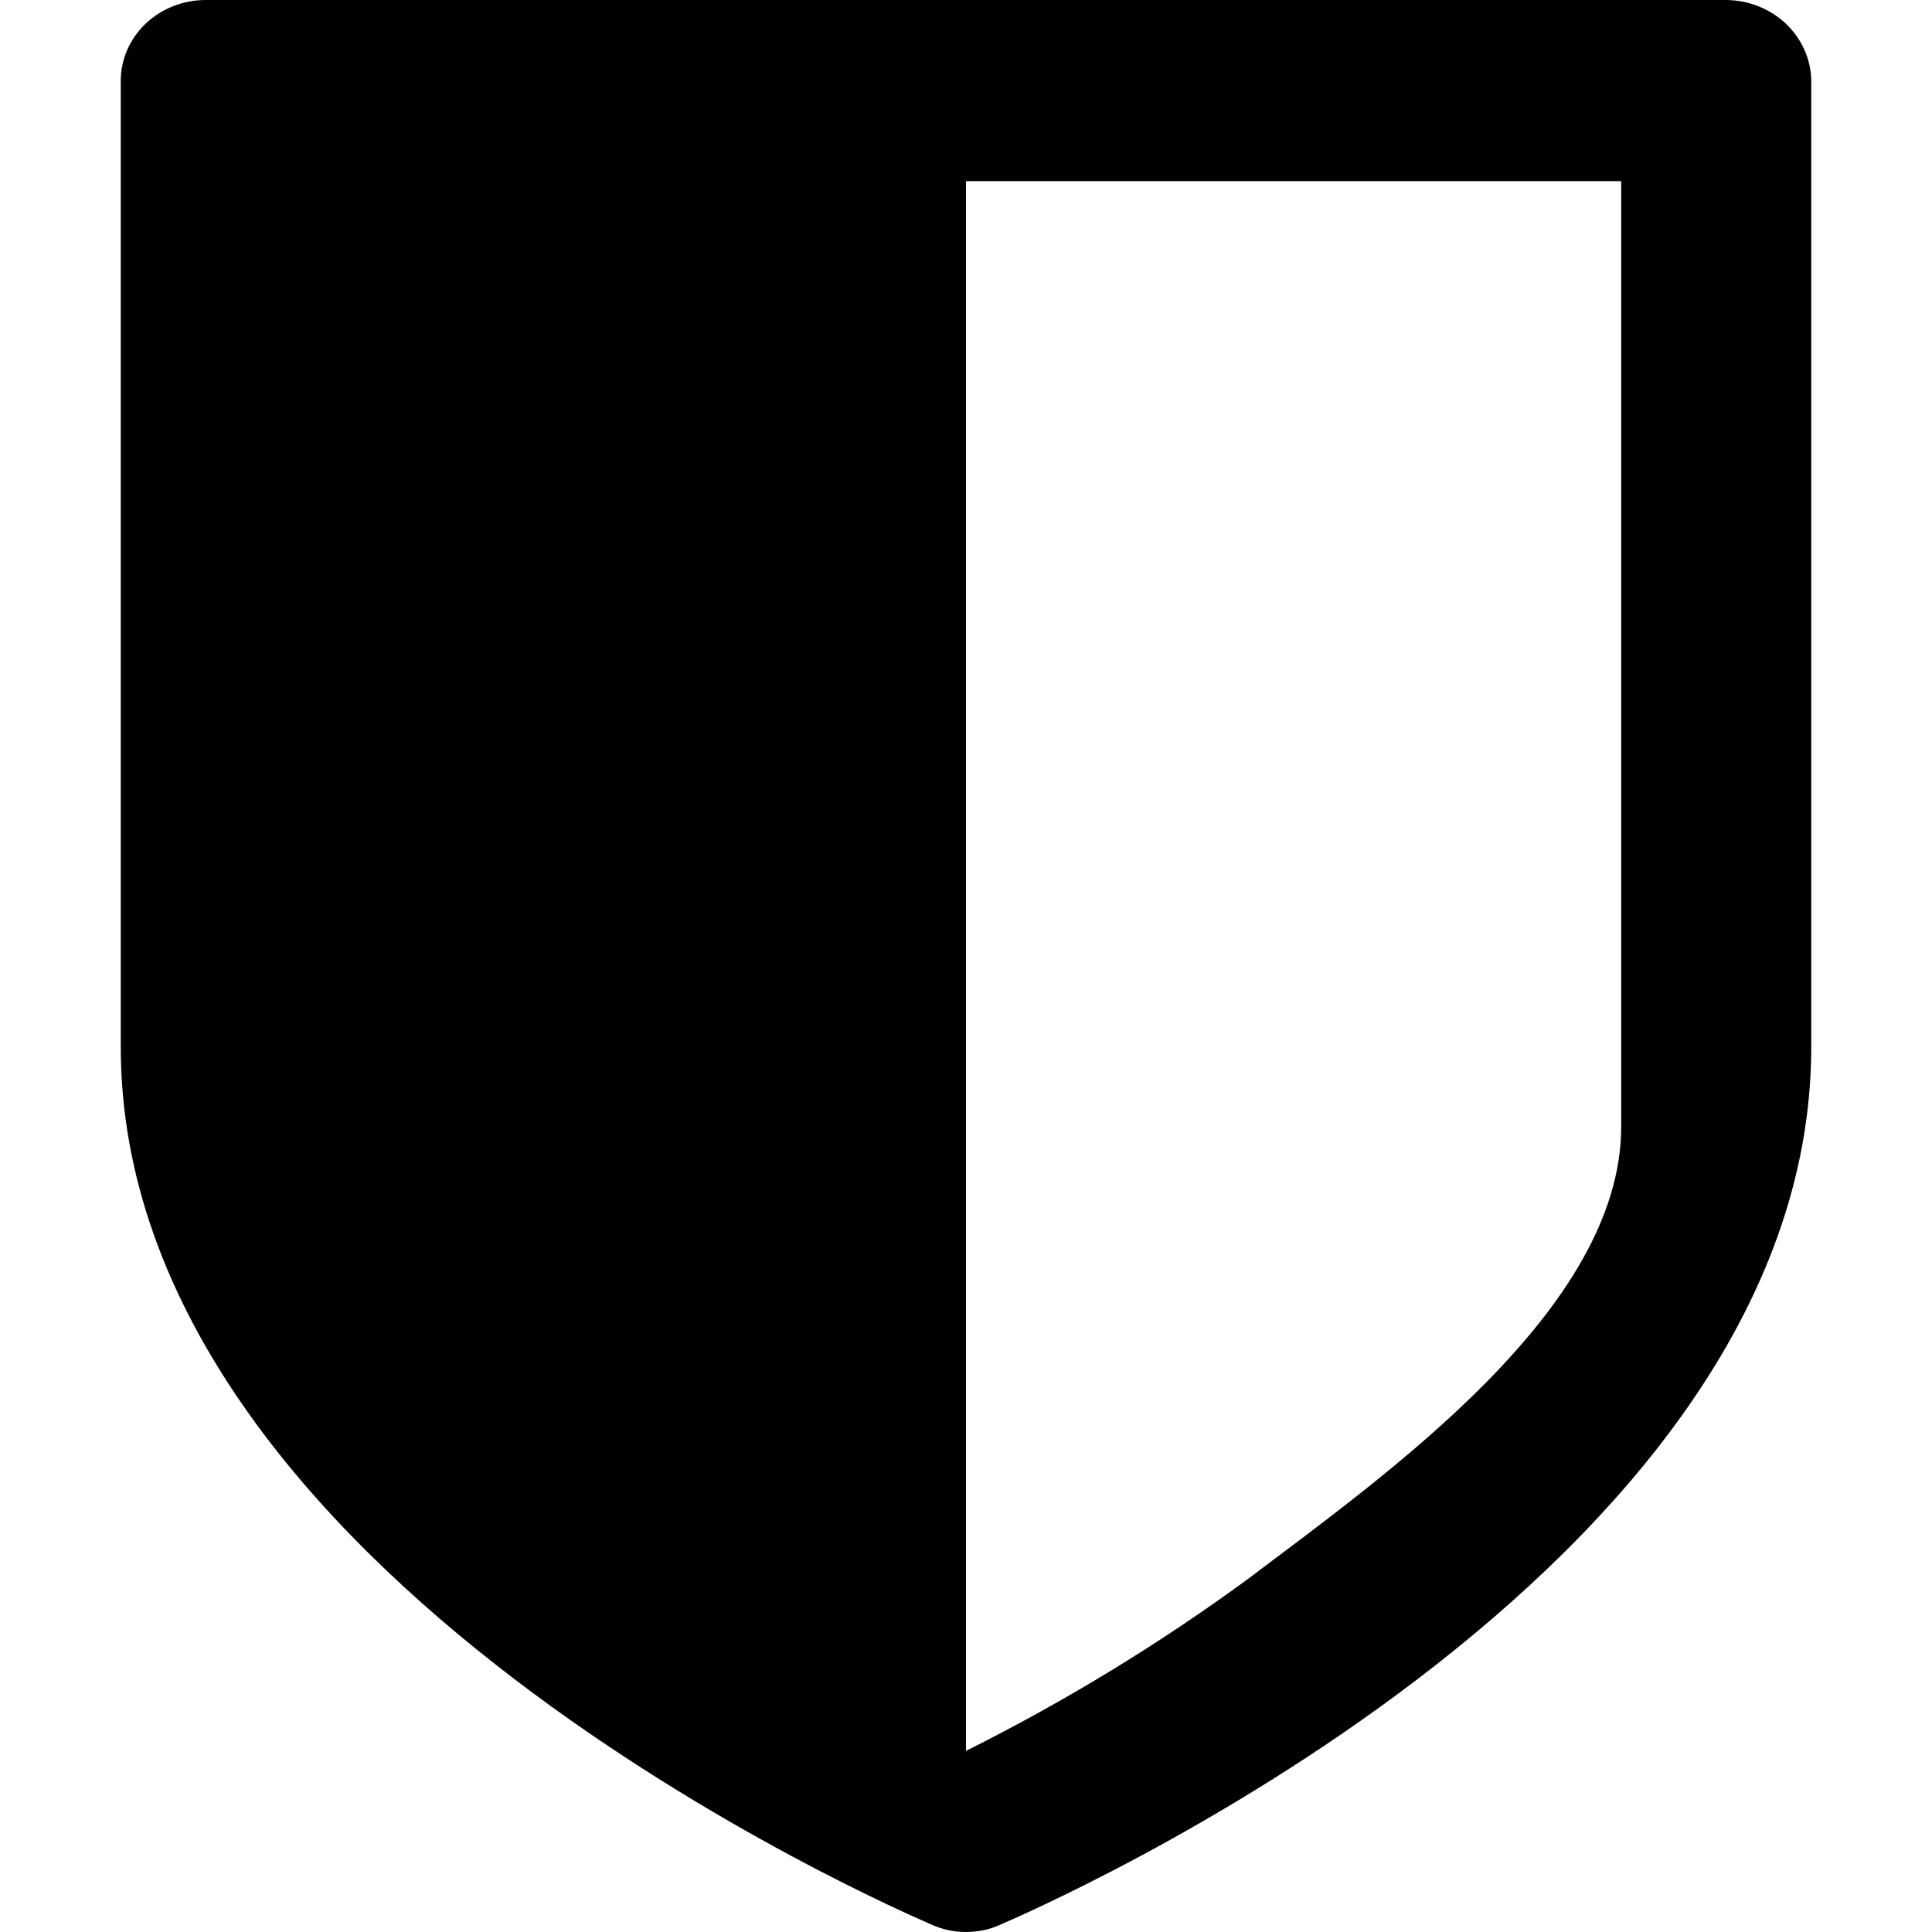 <svg id="icon-shield" viewBox="0 0 16 16" xmlns="http://www.w3.org/2000/svg">
  <path d="M15 8.67v-8c-.002-.177-.077-.346-.208-.472C14.66.073 14.483.002 14.297 0H1.703c-.186 0-.365.071-.497.196C1.074.322 1 .492 1 .67v8c0 4.38 6.444 7.15 6.717 7.27.089.04.185.06.283.06.098 0 .195-.02.283-.06C8.556 15.82 15 13.05 15 8.67zm-1.574.66c0 1.51-1.931 2.87-3.096 3.75-.732.536-1.512 1.011-2.33 1.42v-13h5.426v7.83z" fill-rule="nonzero"/>
</svg>